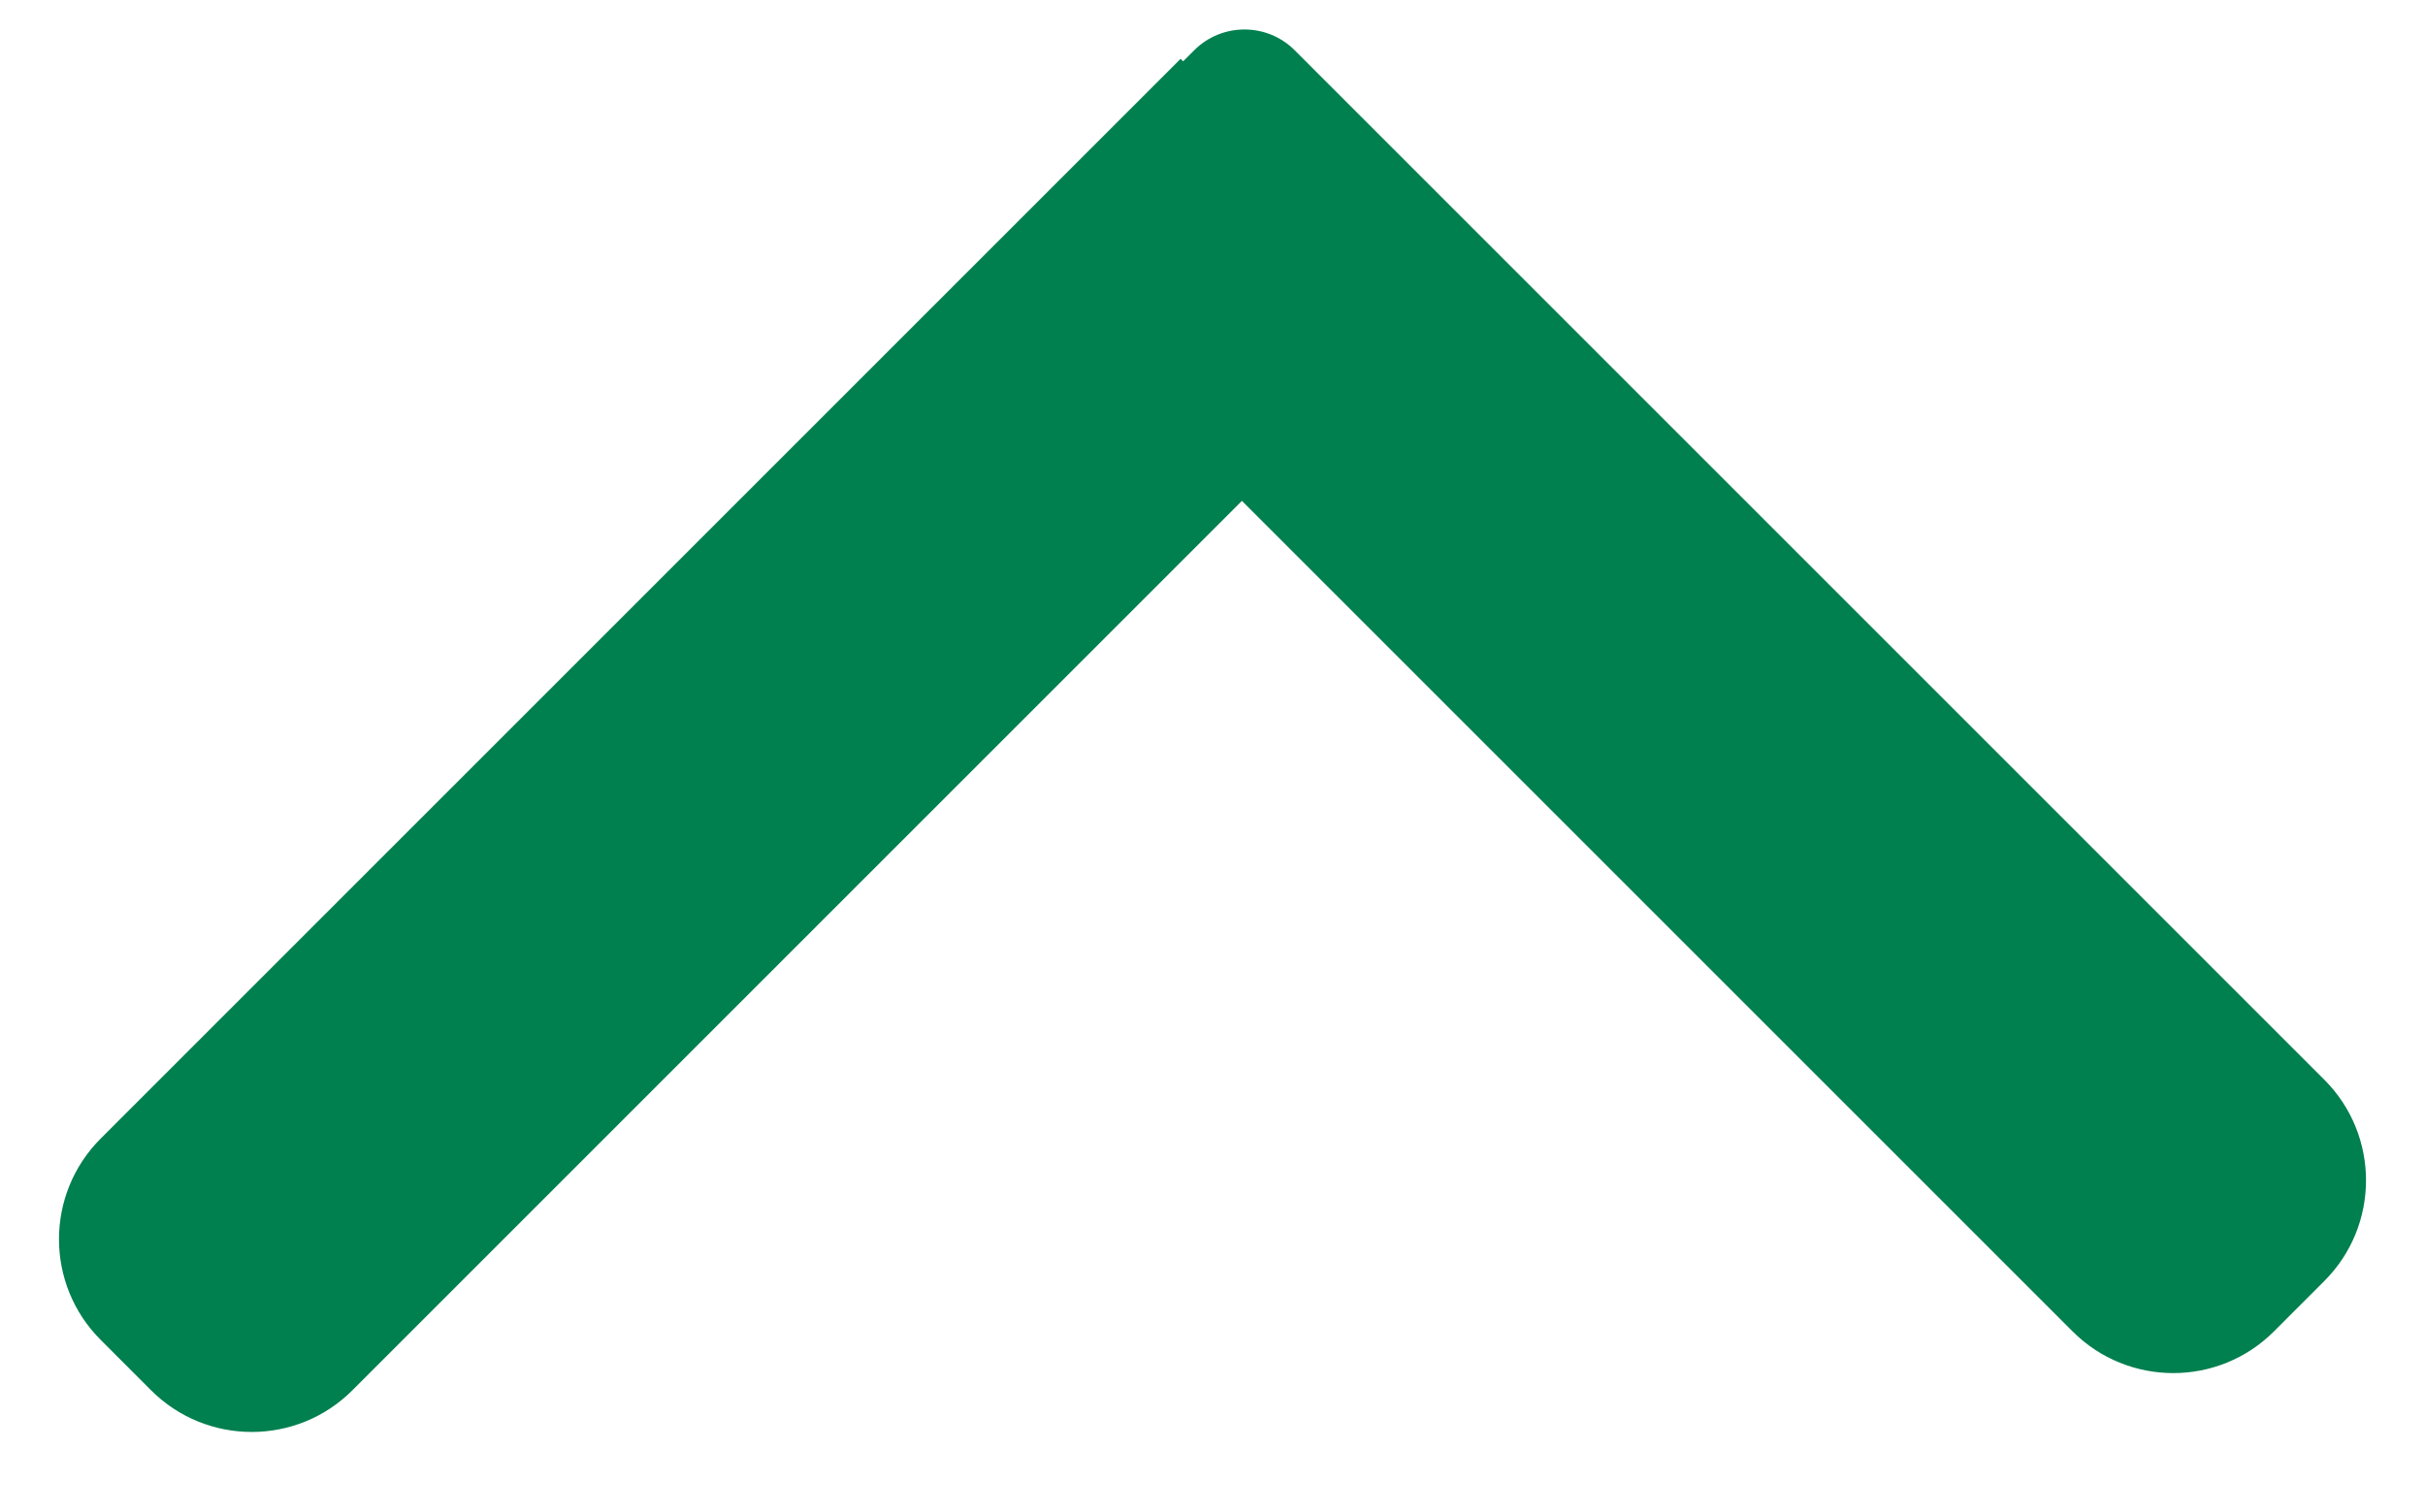 <svg width="93" height="58" viewBox="0 0 93 58" fill="none" xmlns="http://www.w3.org/2000/svg">
<path d="M3.862 51.394C1.729 49.262 1.729 45.804 3.862 43.671L45.277 2.256L54.931 11.909L13.516 53.325C11.383 55.458 7.925 55.458 5.792 53.325L3.862 51.394Z" fill="#007F4F"/>
<path d="M89.138 49.136C91.271 47.003 91.271 43.545 89.138 41.413L49.656 1.931C48.59 0.864 46.861 0.864 45.795 1.931L38.071 9.654L79.484 51.067C81.617 53.2 85.075 53.2 87.208 51.067L89.138 49.136Z" fill="#007F4F"/>
</svg>
